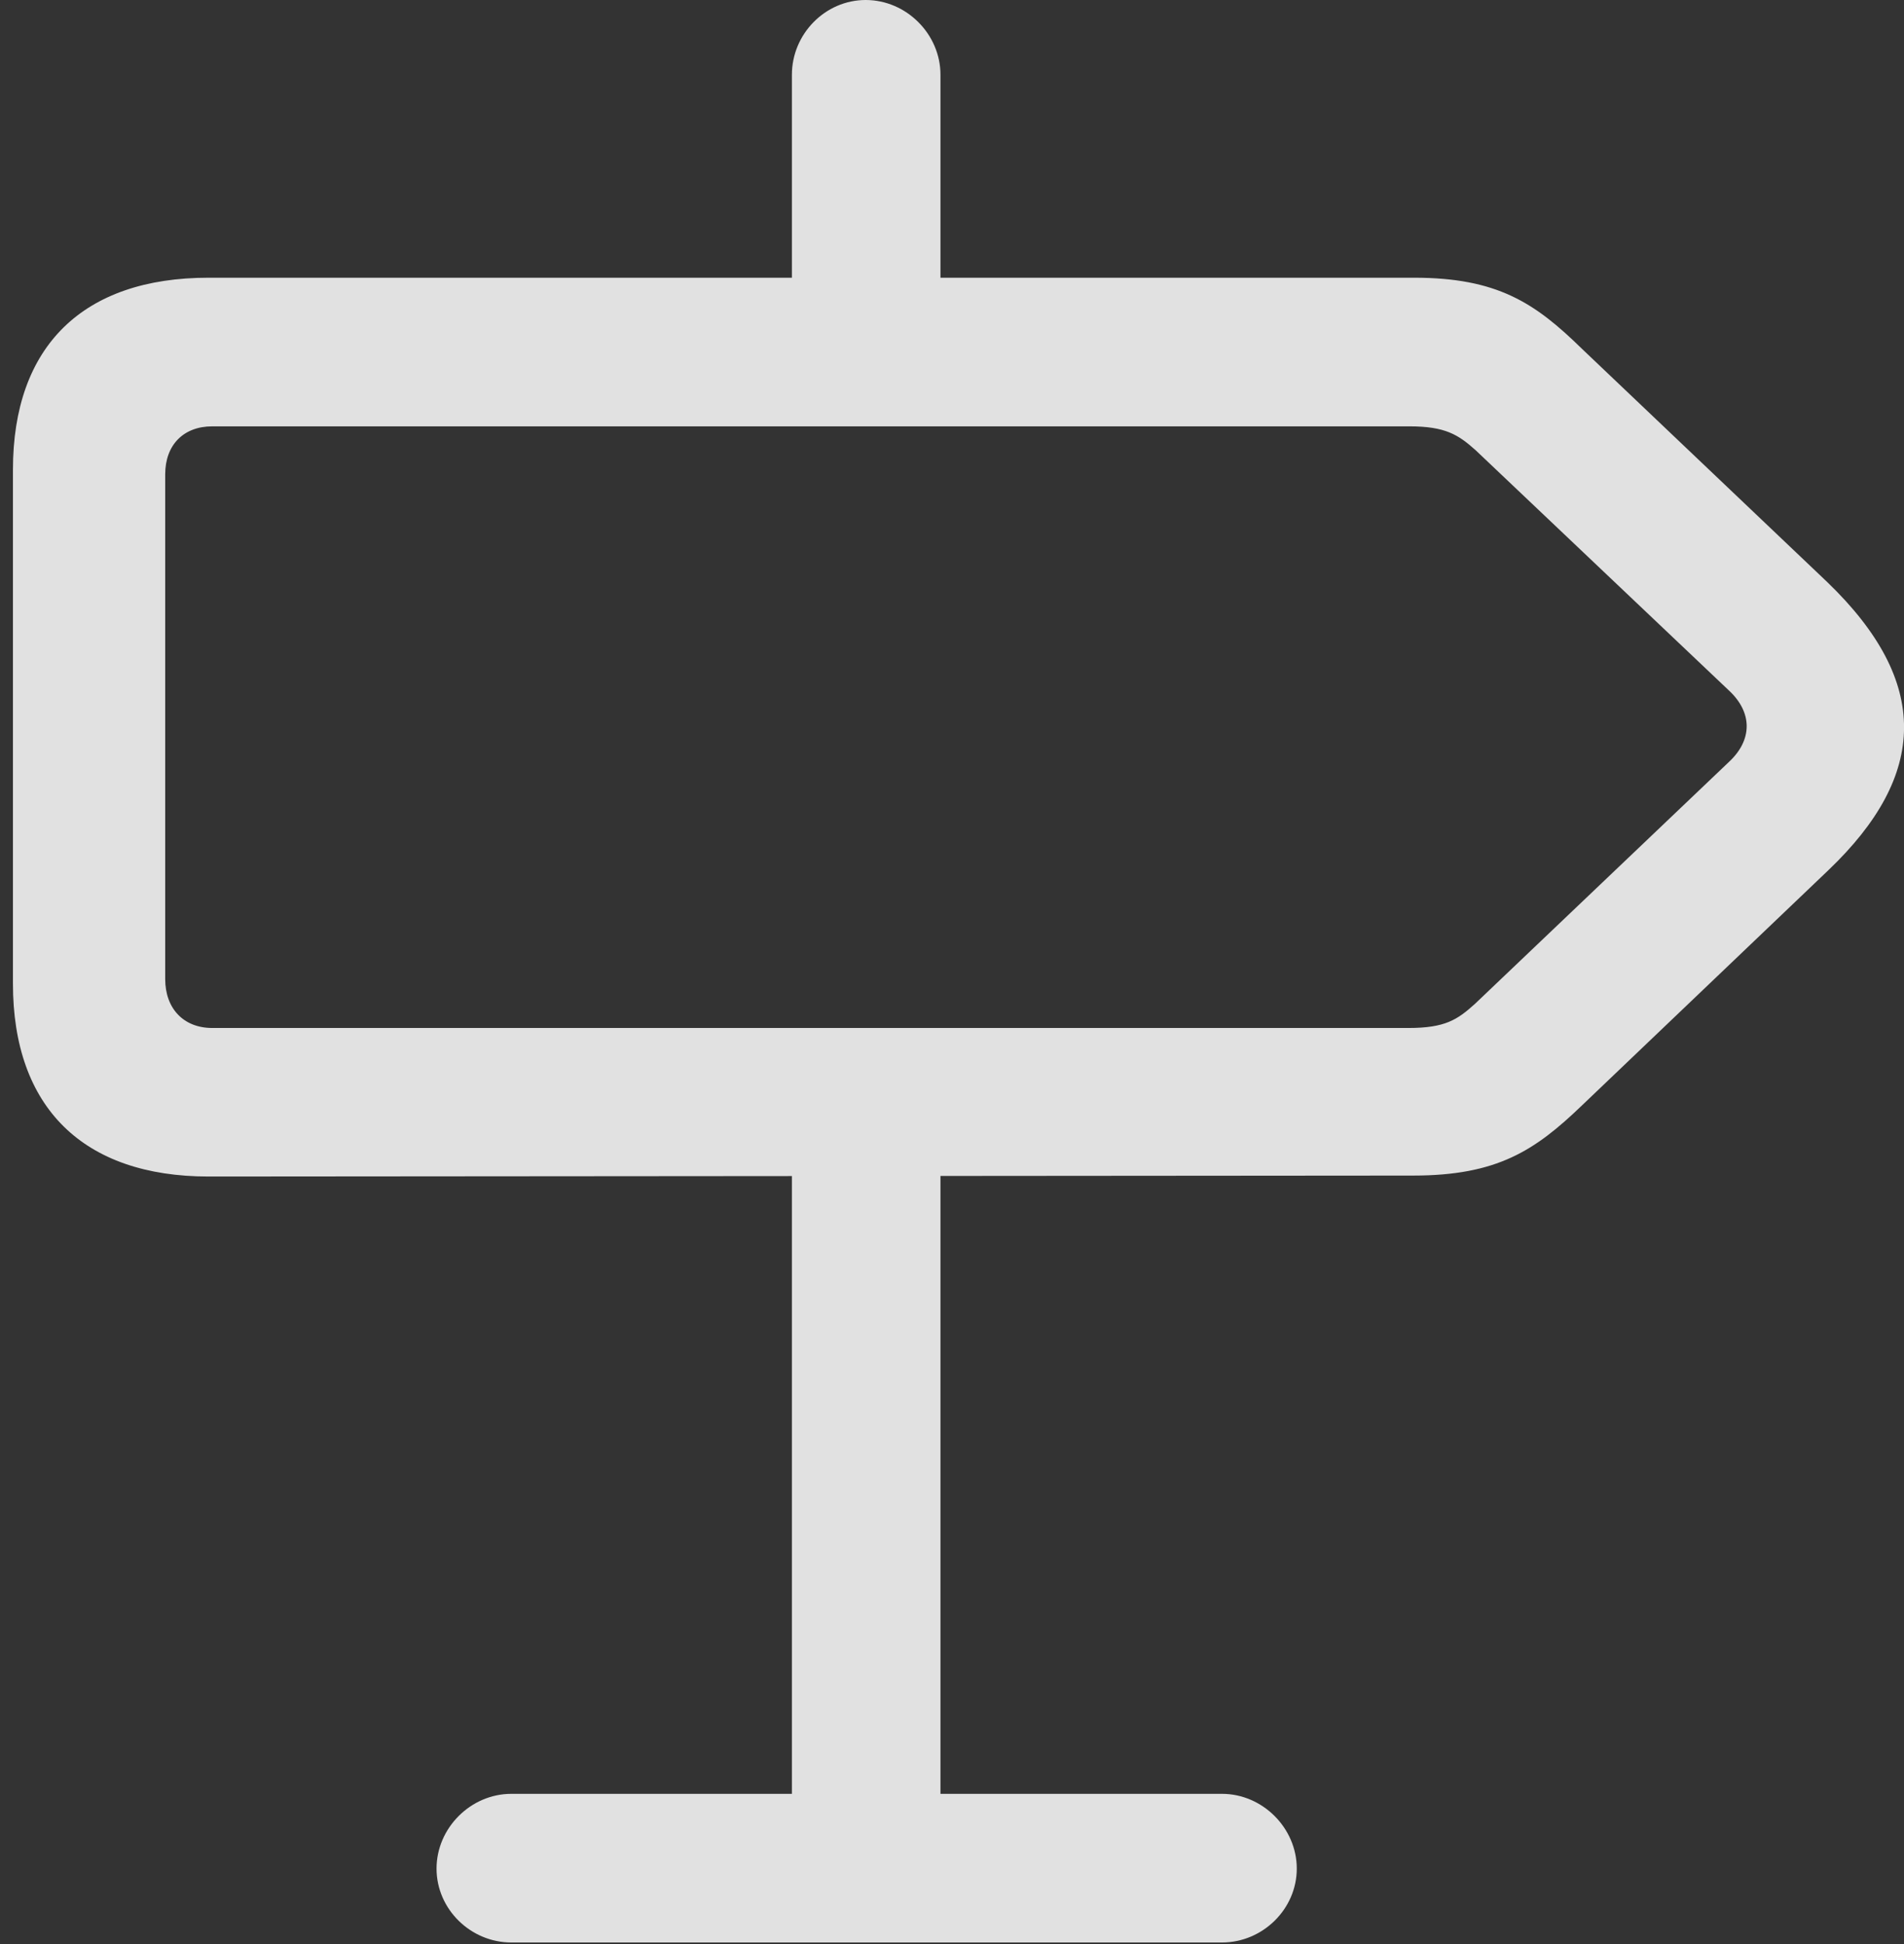 <svg xmlns="http://www.w3.org/2000/svg" xmlns:xlink="http://www.w3.org/1999/xlink" version="1.1" viewBox="0 0 20.146 20.576"><rect x="0" y="0" width="20.146" height="20.576" fill="#333333" stroke="none"/><g><rect width="20.146" height="20.576" x="0" y="0" opacity="0"/><path fill="#fff" fill-opacity=".85" d="M2.207 12.451L14.951 12.441C15.84 12.441 16.24 12.178 16.738 11.699L19.346 9.209C20.4 8.203 20.43 7.217 19.336 6.162L16.738 3.691C16.24 3.203 15.84 2.939 14.961 2.939L2.207 2.939C0.879 2.939 0.137 3.662 0.137 4.971L0.137 10.41C0.137 11.719 0.879 12.451 2.207 12.451ZM2.246 10.879C1.943 10.879 1.748 10.674 1.748 10.361L1.748 5.02C1.748 4.707 1.943 4.512 2.246 4.512L14.912 4.512C15.293 4.512 15.43 4.6 15.615 4.766L18.291 7.305C18.545 7.539 18.545 7.832 18.291 8.066L15.605 10.625C15.42 10.791 15.293 10.879 14.902 10.879ZM8.379 4.17L9.951 4.17L9.951 0.791C9.951 0.361 9.59 0 9.16 0C8.73 0 8.379 0.361 8.379 0.791ZM8.379 11.895L8.379 20.508L9.951 20.508L9.951 11.895ZM4.619 19.775C4.619 20.205 4.98 20.557 5.41 20.557L12.93 20.557C13.359 20.557 13.721 20.205 13.721 19.775C13.721 19.346 13.359 18.984 12.93 18.984L5.41 18.984C4.98 18.984 4.619 19.346 4.619 19.775Z"/></g></svg>